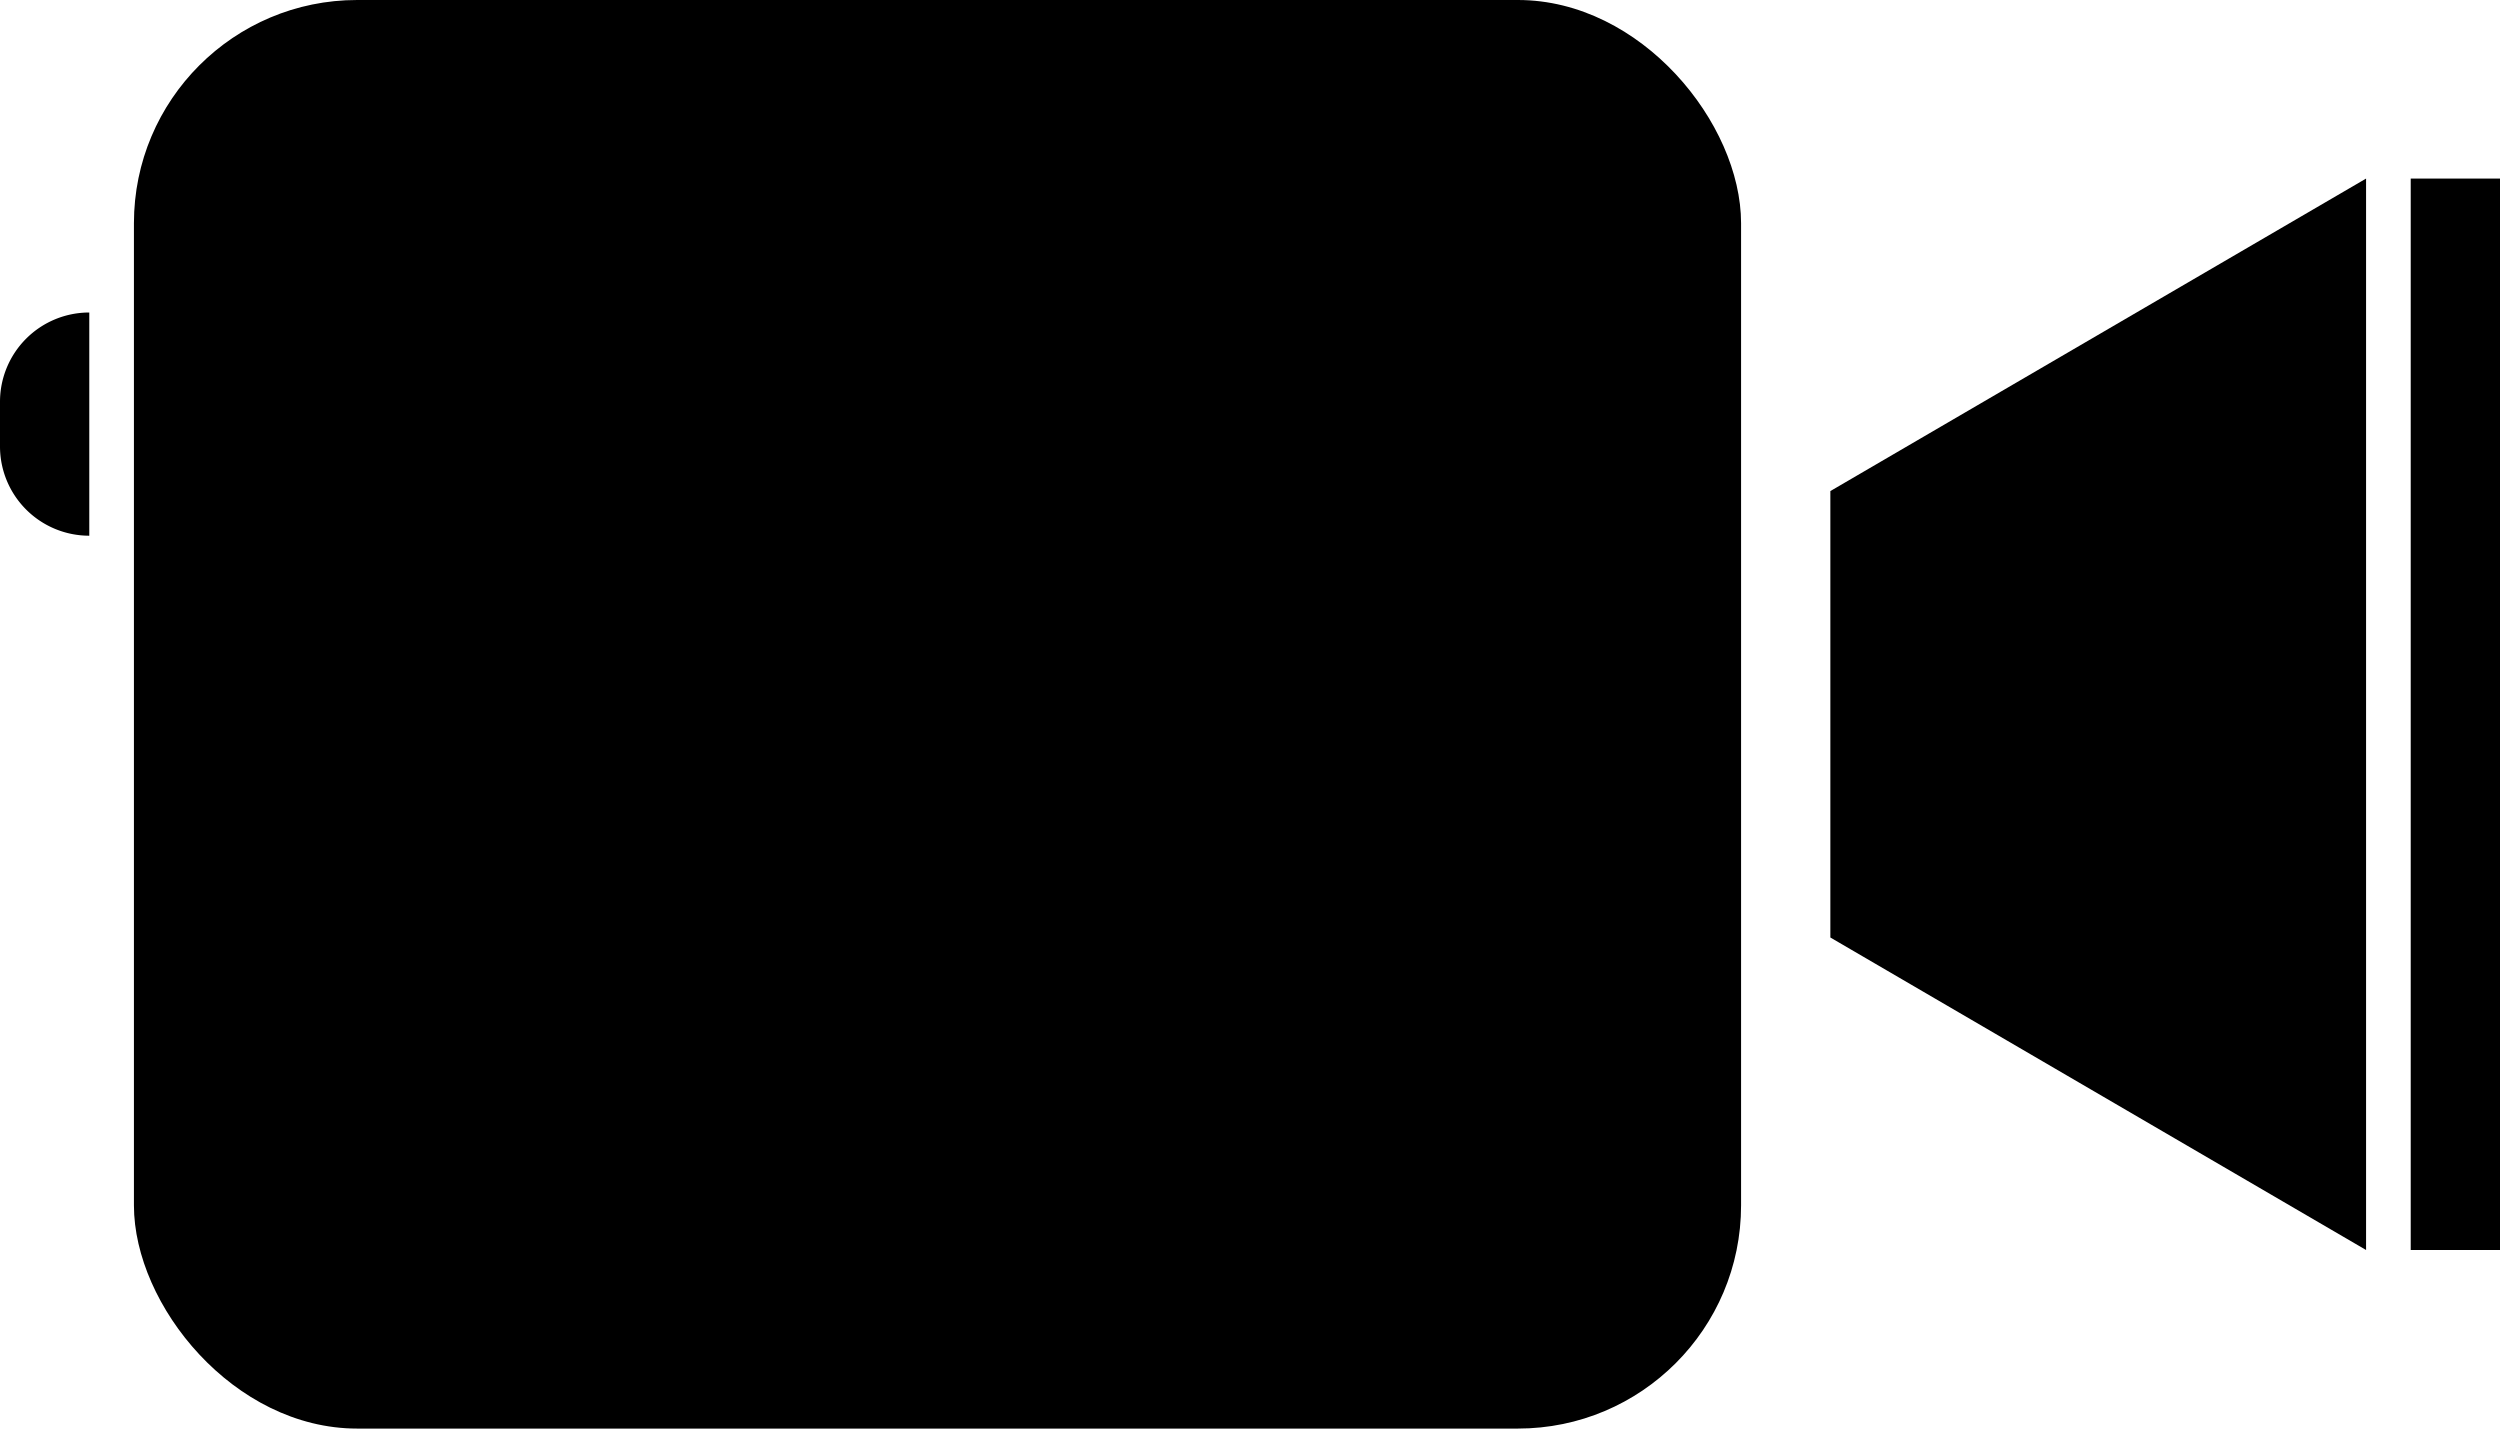 <svg xmlns="http://www.w3.org/2000/svg" viewBox="0 0 56 32"><title>videomdpi</title><g id="Layer_2" data-name="Layer 2"><g id="Layer_1-2" data-name="Layer 1"><rect x="3" width="36" height="32" rx="5"/><path d="M0,9v1a2,2,0,0,0,2,2V7A2,2,0,0,0,0,9Z"/><rect x="54" y="4" width="2" height="24"/><polygon points="41 21 53 28 53 4 41 11 41 21"/></g></g></svg>